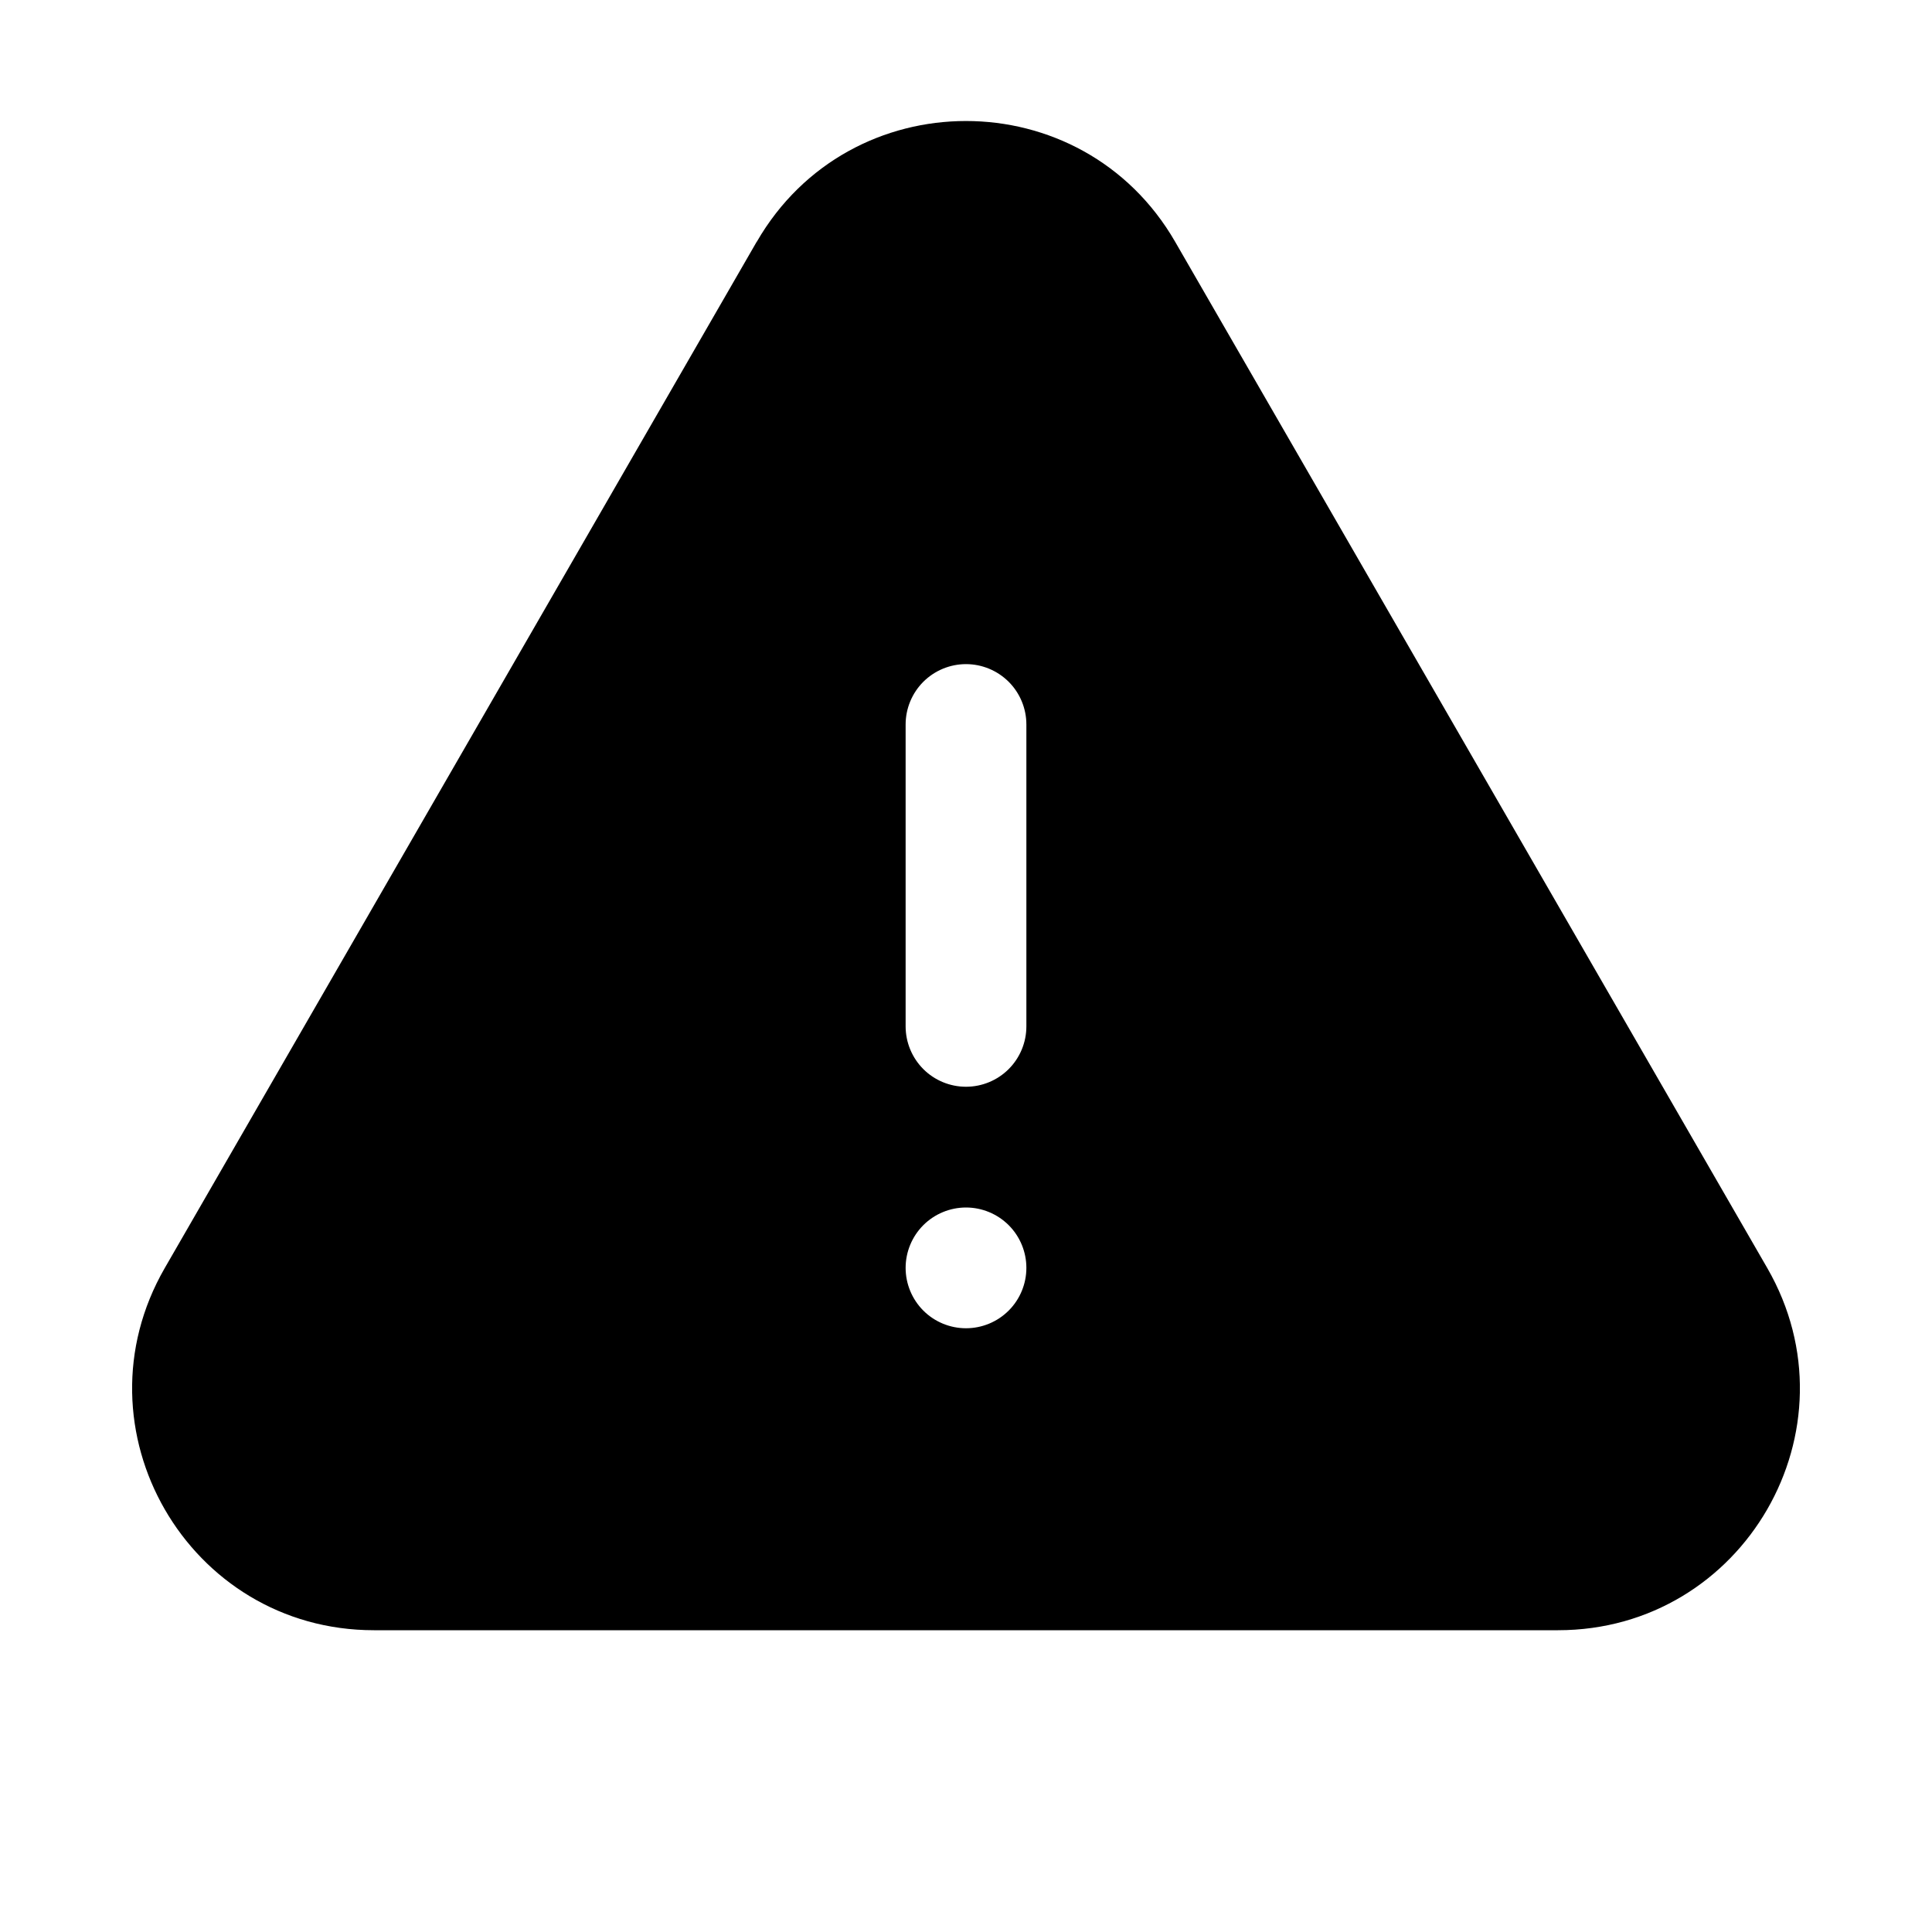 <svg width="60" height="60" viewBox="0 0 60 60" fill="none" xmlns="http://www.w3.org/2000/svg">
<path fill-rule="evenodd" clip-rule="evenodd" d="M23.503 7.508C26.39 2.508 33.61 2.508 36.495 7.508L54.883 39.378C57.768 44.378 54.158 50.628 48.385 50.628H11.613C5.84 50.628 2.233 44.378 5.118 39.378L23.5 7.508H23.503ZM30 20.625C30.497 20.625 30.974 20.823 31.326 21.174C31.678 21.526 31.875 22.003 31.875 22.5V31.875C31.875 32.372 31.678 32.849 31.326 33.201C30.974 33.553 30.497 33.75 30 33.75C29.503 33.75 29.026 33.553 28.674 33.201C28.323 32.849 28.125 32.372 28.125 31.875V22.5C28.125 22.003 28.323 21.526 28.674 21.174C29.026 20.823 29.503 20.625 30 20.625ZM30 41.25C30.497 41.25 30.974 41.053 31.326 40.701C31.678 40.349 31.875 39.872 31.875 39.375C31.875 38.878 31.678 38.401 31.326 38.049C30.974 37.698 30.497 37.5 30 37.5C29.503 37.5 29.026 37.698 28.674 38.049C28.323 38.401 28.125 38.878 28.125 39.375C28.125 39.872 28.323 40.349 28.674 40.701C29.026 41.053 29.503 41.25 30 41.25Z" fill="black"/>
</svg>

